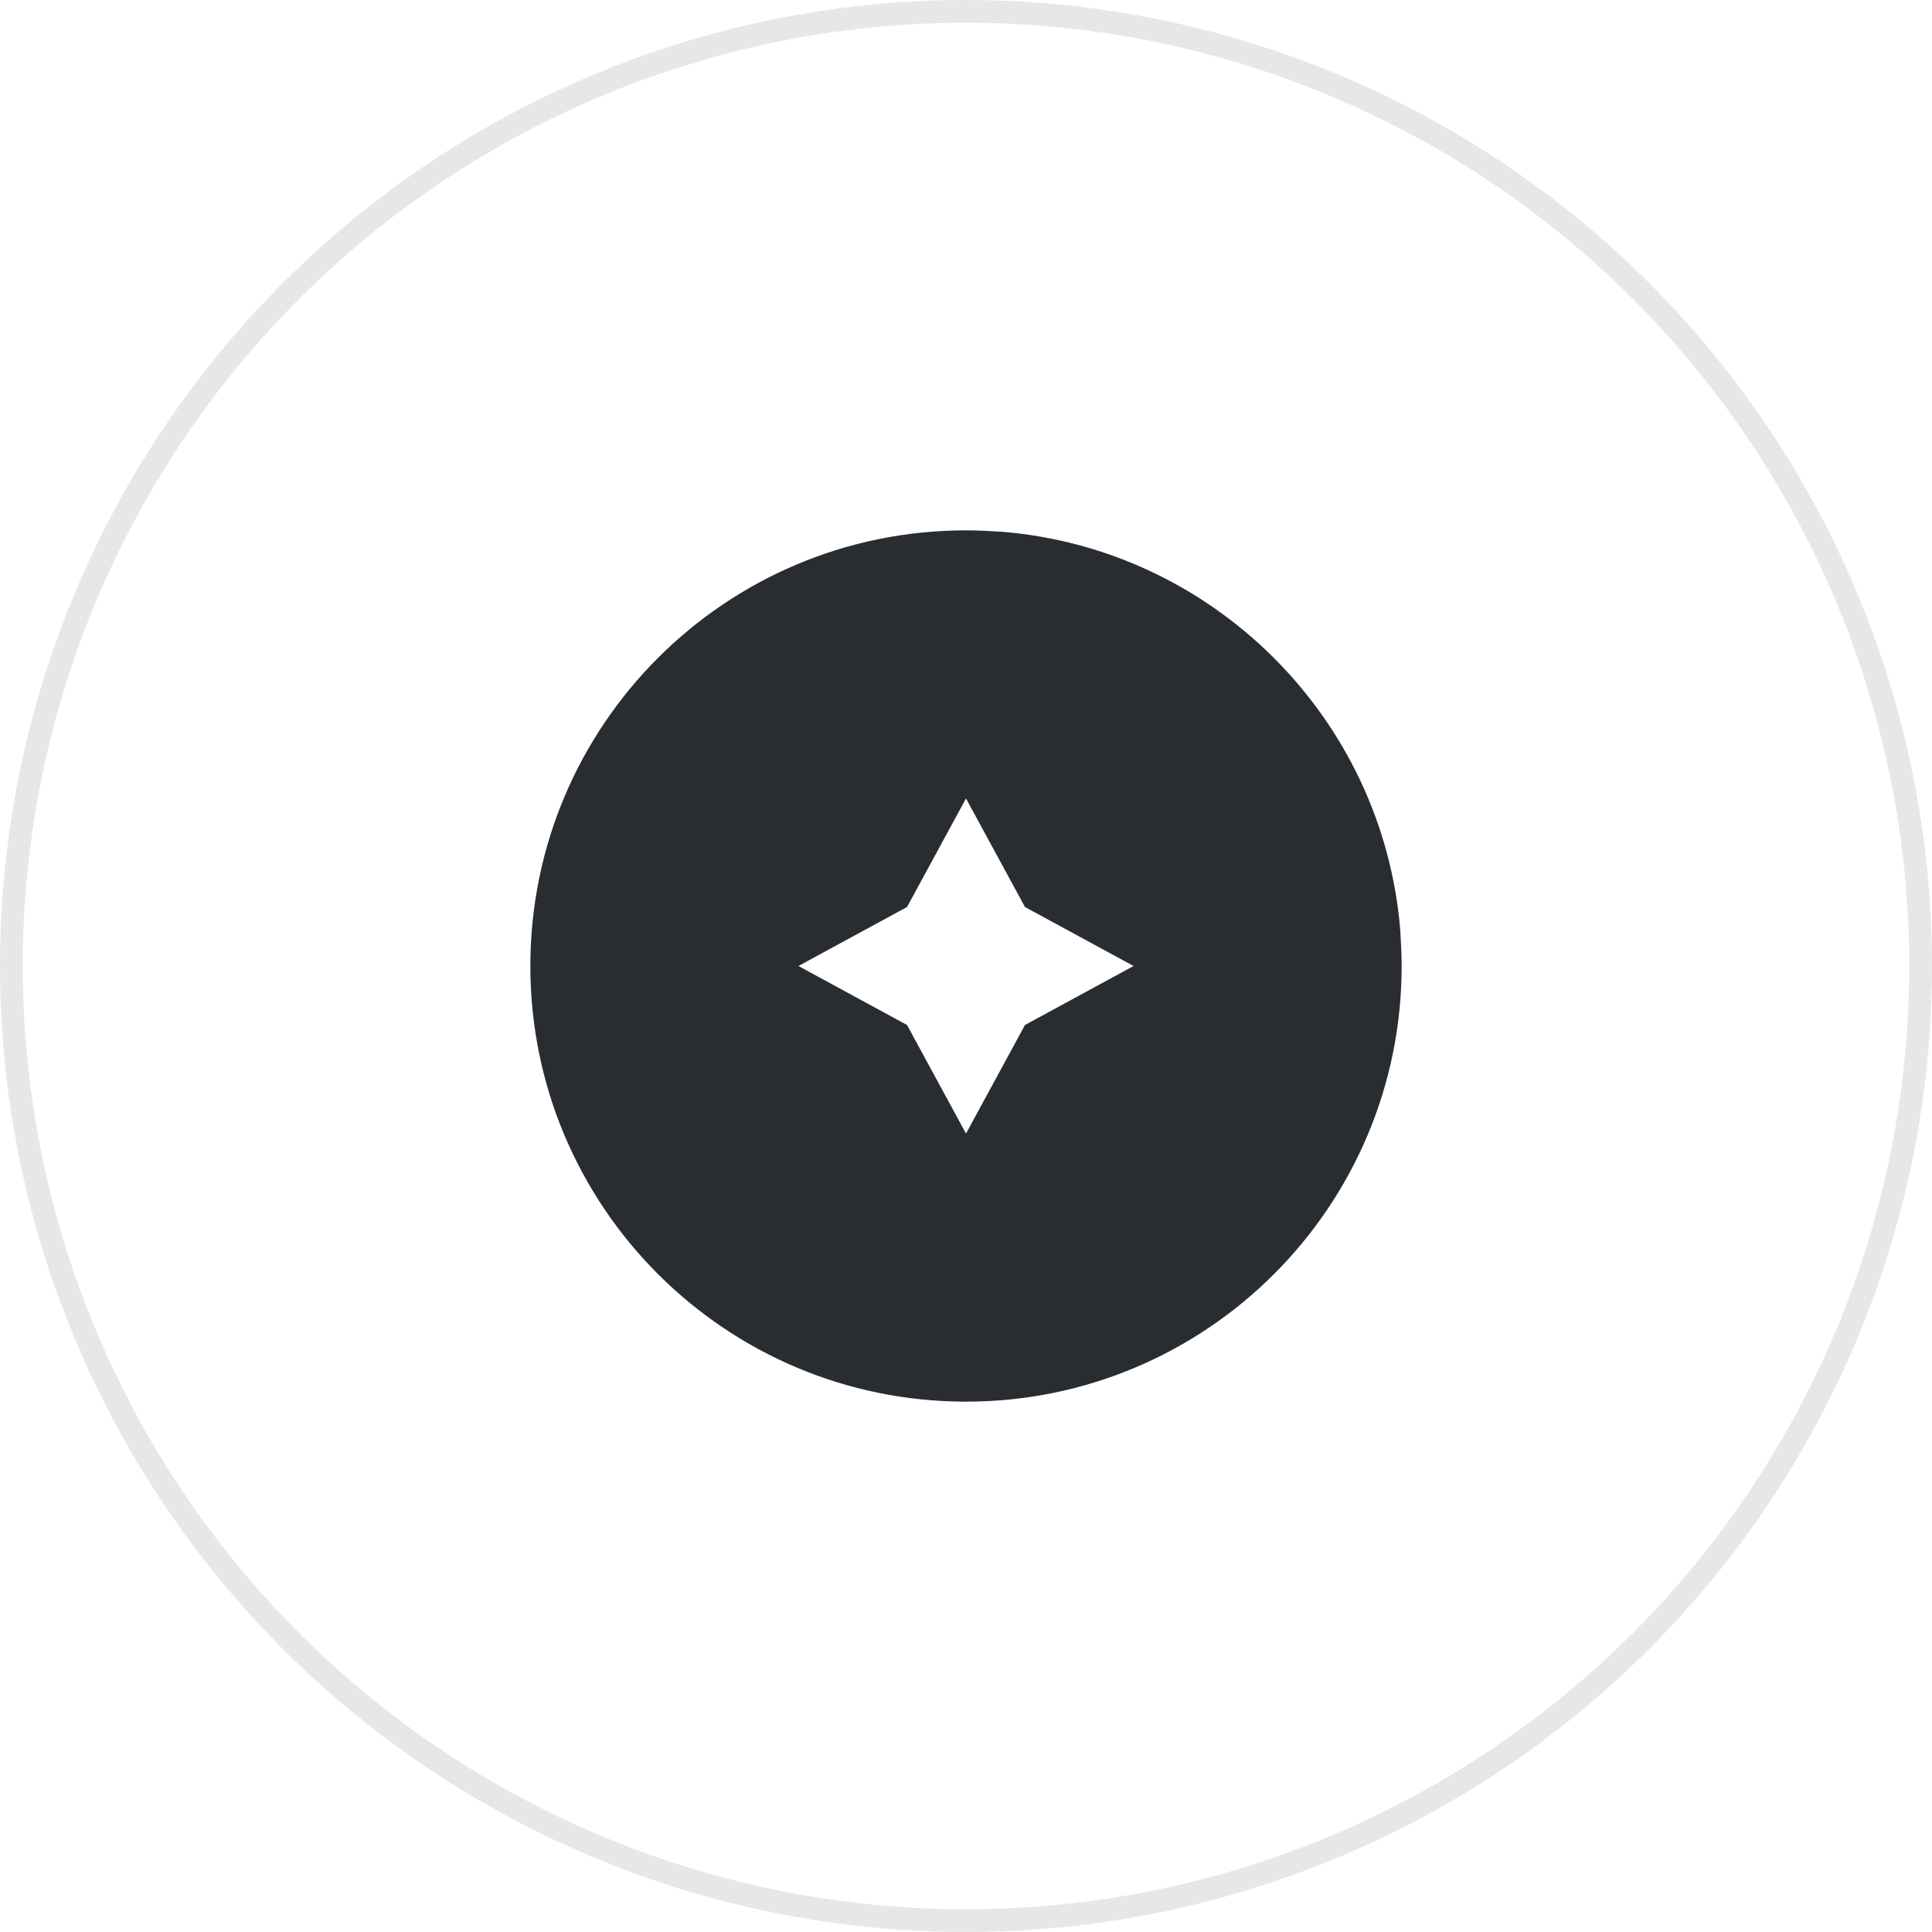 <svg width="51" height="51" xmlns="http://www.w3.org/2000/svg" fill="none">
 <g>
  <title>Layer 1</title>
  <circle cx="25.5" cy="25.5" r="25.2" stroke="#E7E7E7" stroke-width="0.6" id="svg_1"/>
  <g fill="#9031DB" id="svg_2">
   <path id="svg_3" d="m36.965,24.58c-0.442,-5.608 -4.936,-10.102 -10.545,-10.545c-0.301,-0.018 -0.619,-0.035 -0.92,-0.035c-6.352,0 -11.5,5.148 -11.5,11.5c0,6.351 5.148,11.5 11.5,11.5c6.351,0 11.5,-5.149 11.5,-11.5c0,-0.301 -0.018,-0.619 -0.035,-0.92zm-9.908,2.477l-1.557,2.866l-1.557,-2.866l-2.866,-1.557l2.866,-1.557l1.557,-2.866l1.557,2.866l2.866,1.557l-2.866,1.557z" fill="#292d32"/>
  </g>
 </g>

</svg>